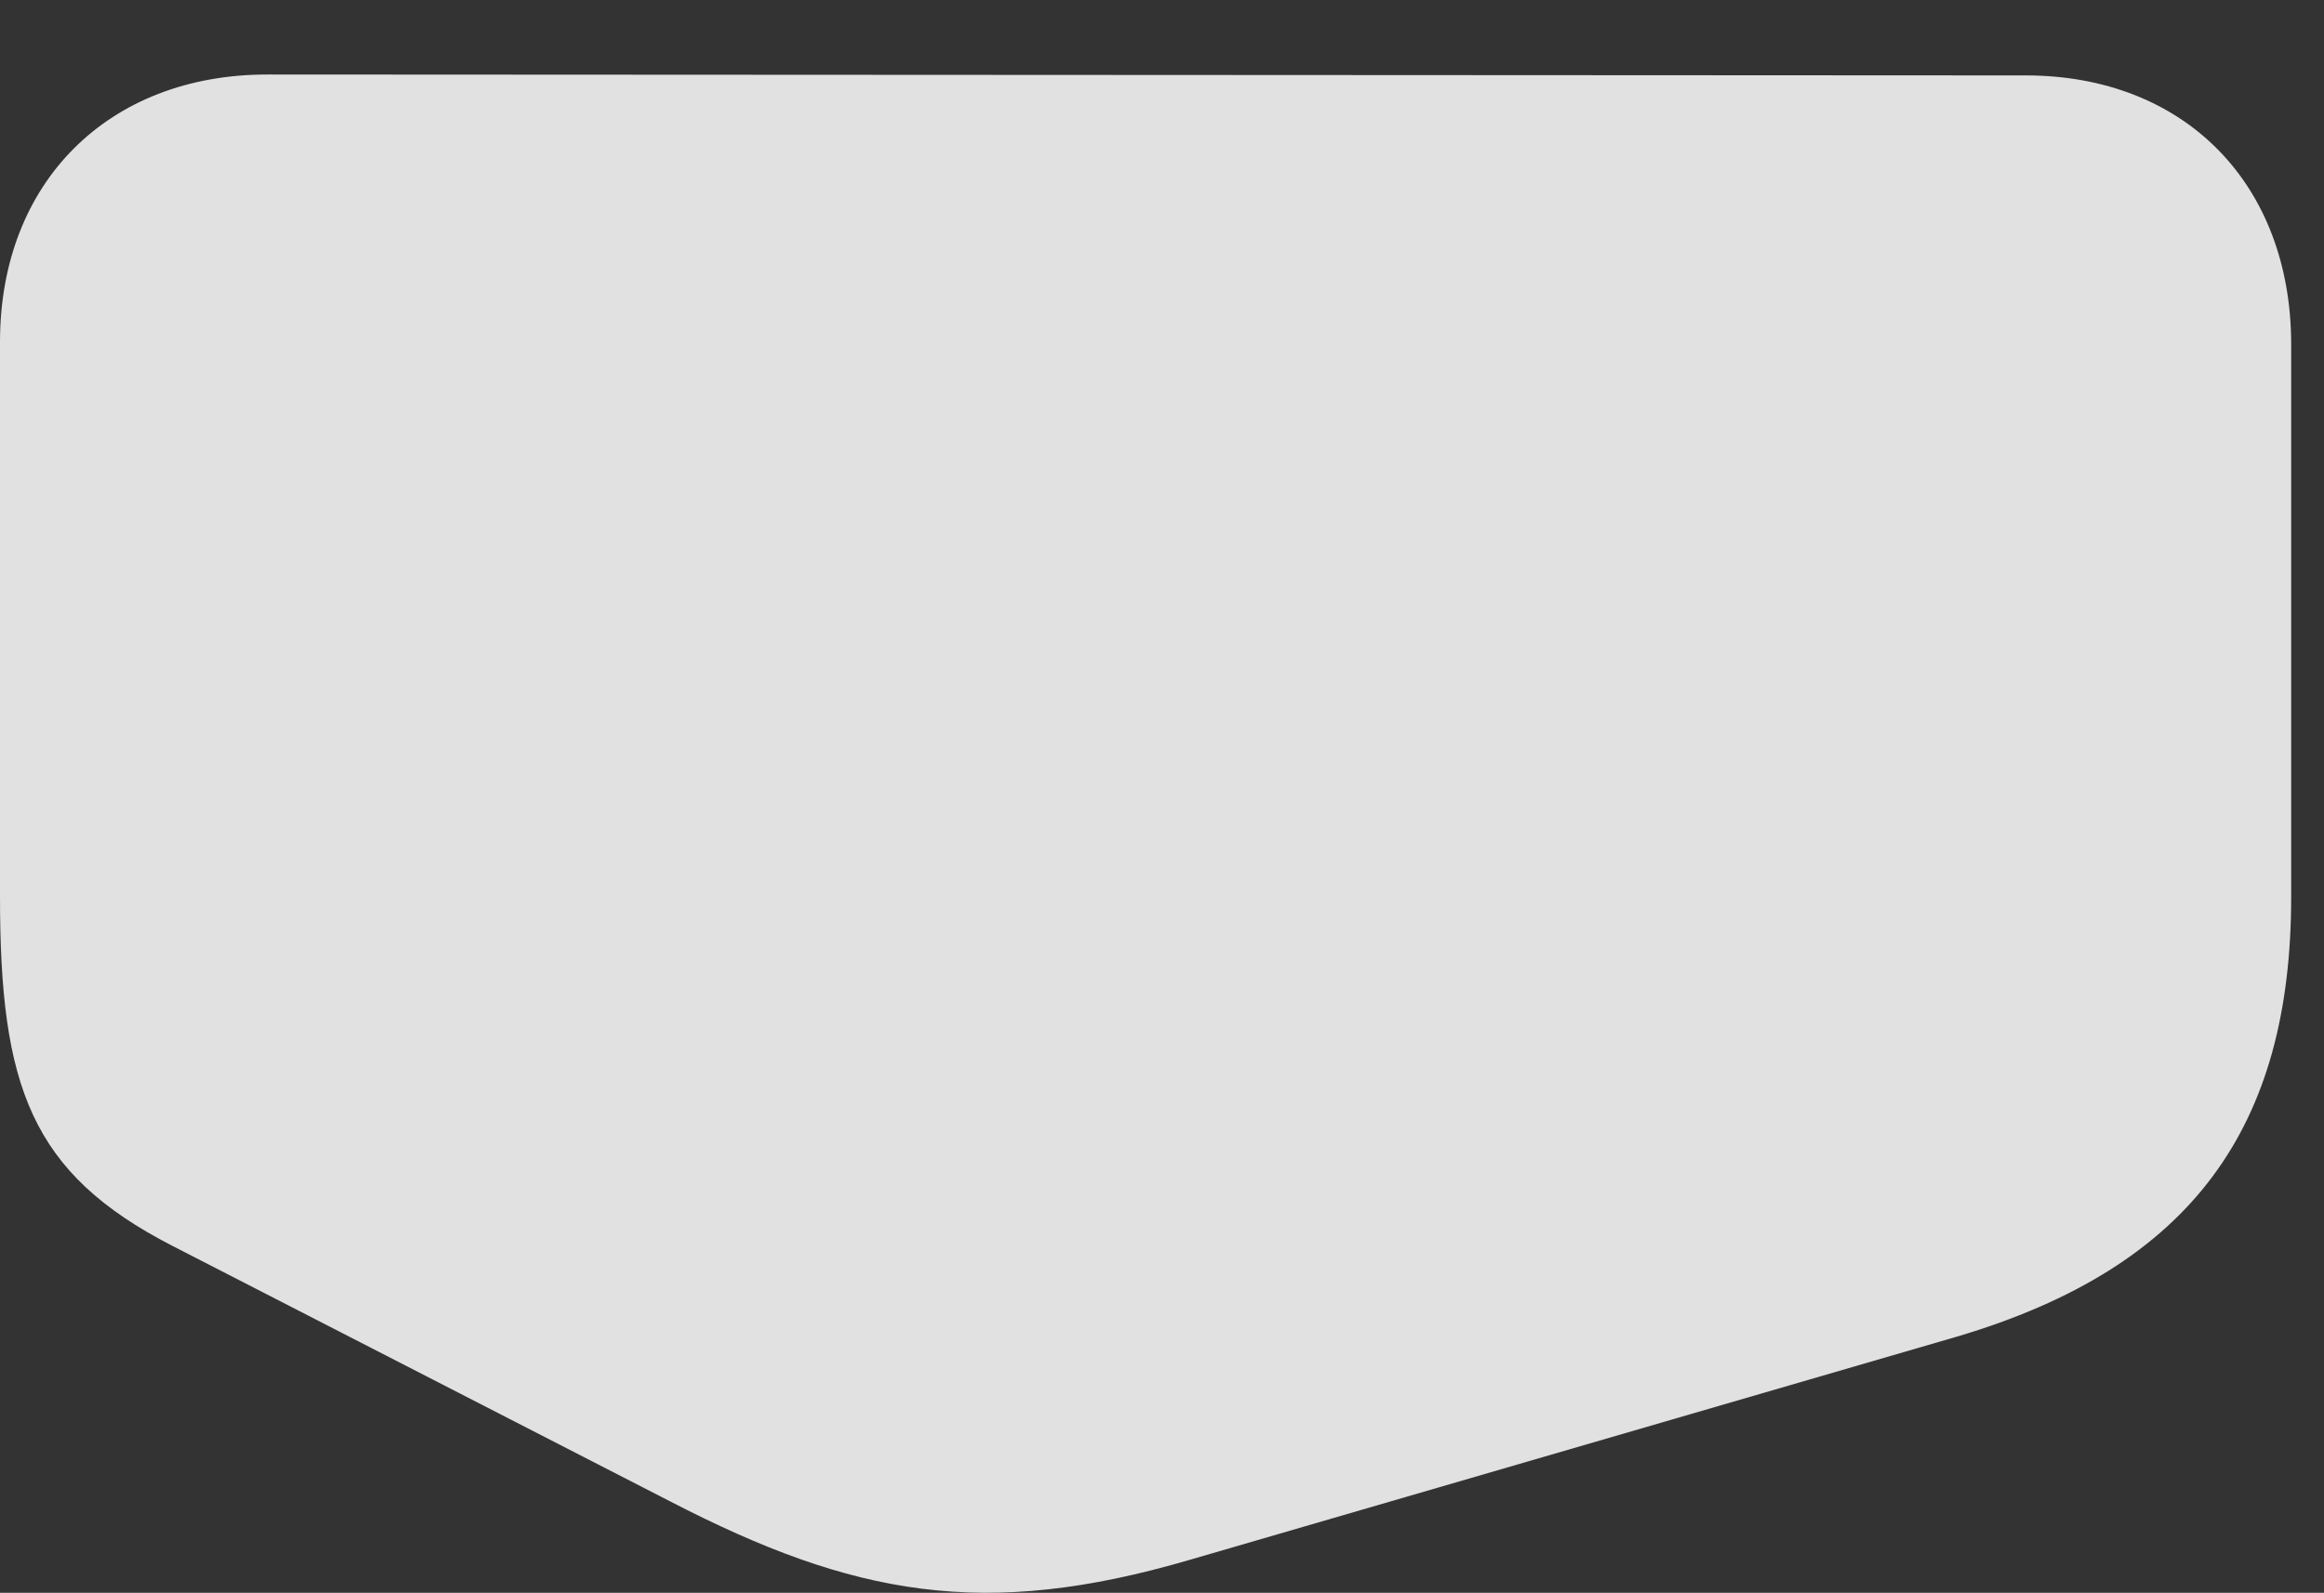<?xml version="1.0" encoding="UTF-8"?>
<!--Generator: Apple Native CoreSVG 326-->
<!DOCTYPE svg
PUBLIC "-//W3C//DTD SVG 1.1//EN"
       "http://www.w3.org/Graphics/SVG/1.1/DTD/svg11.dtd">
<svg version="1.1" xmlns="http://www.w3.org/2000/svg" xmlns:xlink="http://www.w3.org/1999/xlink" viewBox="0 0 25.635 17.573">
 <rect x="0" y="0" width="25.635" height="17.573" fill="#333333" stroke="none"/>
 <g>
  <rect height="17.573" opacity="0" width="25.635" x="0" y="0"/>
  <path d="M0 9.895C0 11.985 0.342 12.942 1.895 13.742L7.393 16.565C9.414 17.61 10.859 17.873 13.125 17.209L21.582 14.748C24.189 13.977 25.273 12.424 25.273 9.895L25.273 3.801C25.273 2.033 24.102 0.832 22.344 0.832L2.949 0.822C1.191 0.822 0 2.014 0 3.772Z" fill="white" fill-opacity="0.85"/>
 </g>
</svg>
